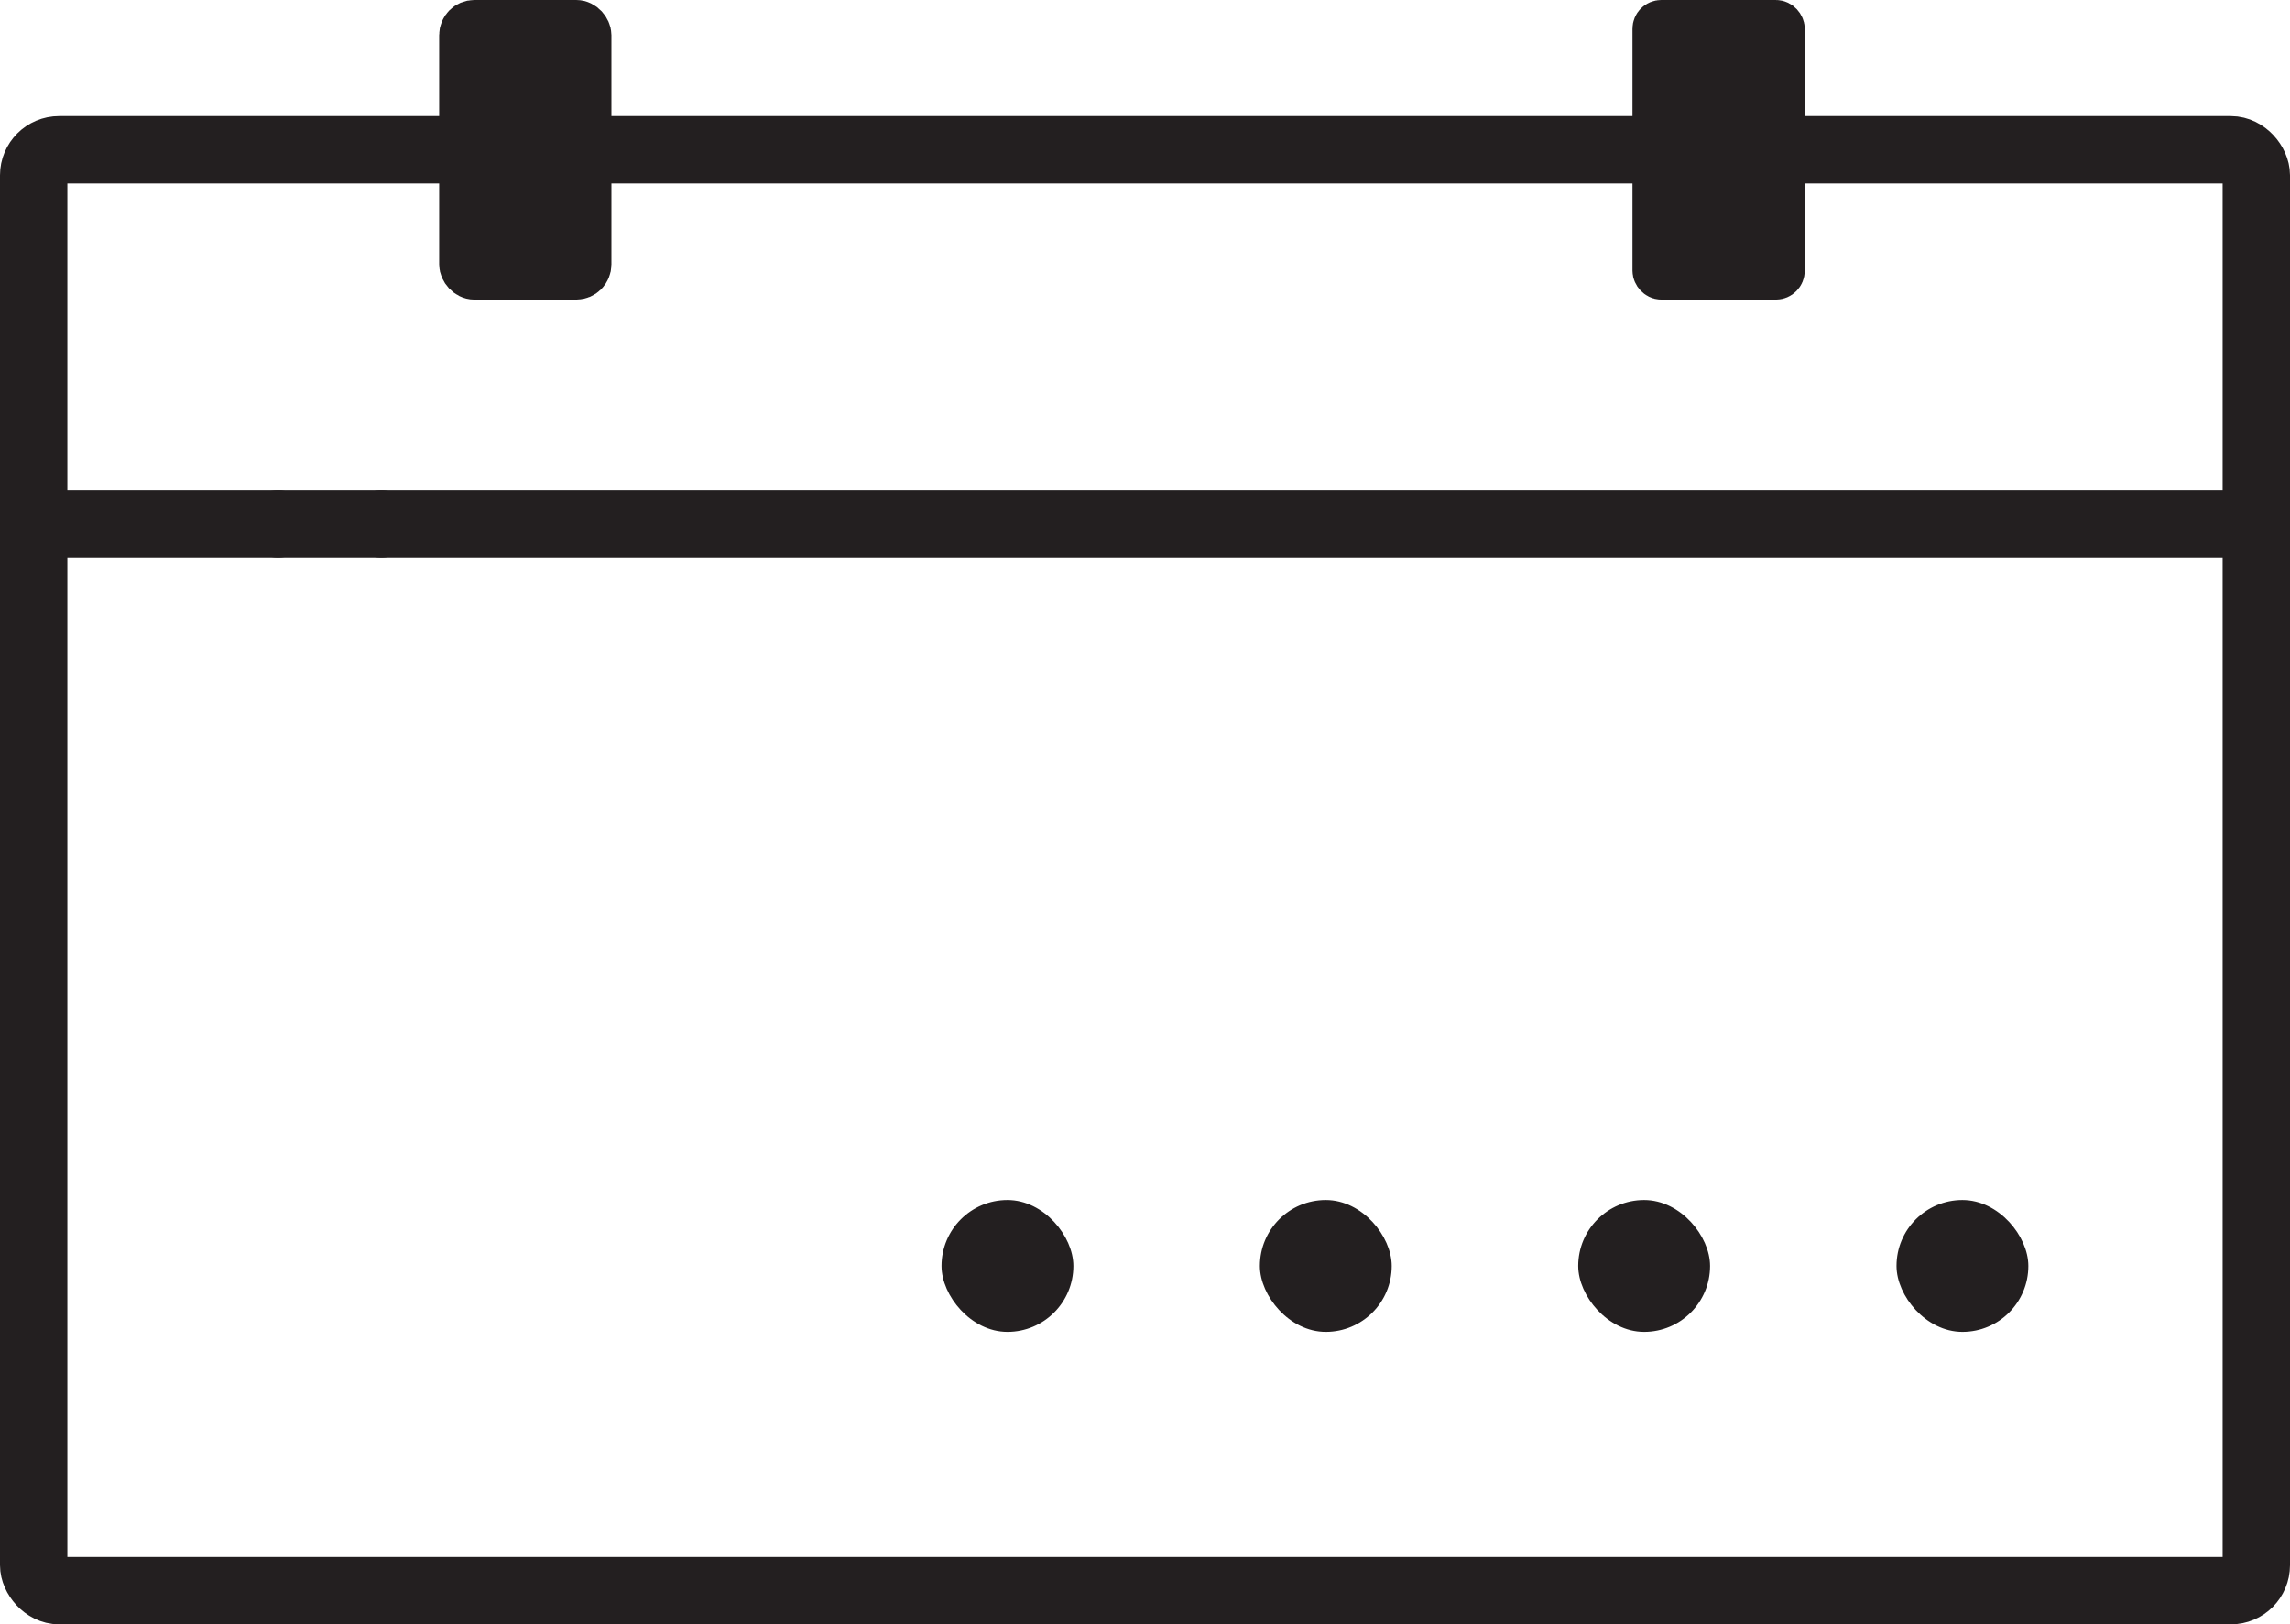 <svg id="Layer_1" data-name="Layer 1" xmlns="http://www.w3.org/2000/svg" viewBox="0 0 509.81 361.63"><defs><style>.cls-1{fill:none;stroke-width:15px;}.cls-1,.cls-2,.cls-3{stroke:#231f20;stroke-miterlimit:10;}.cls-1,.cls-2{stroke-linecap:round;}.cls-2,.cls-3{fill:#231f20;}.cls-2{stroke-width:10px;}</style></defs><title>Untitled-1</title><rect class="cls-1" x="7.5" y="33.35" width="494.81" height="320.78" rx="5.67" ry="5.67"/><line class="cls-1" x1="61.9" y1="116.63" x2="7.5" y2="116.63"/><line class="cls-1" x1="84.9" y1="116.63" x2="61.9" y2="116.63"/><line class="cls-1" x1="502.31" y1="116.63" x2="84.9" y2="116.63"/><rect class="cls-2" x="102.77" y="5" width="28.35" height="56.69" rx="2.83" ry="2.83"/><rect class="cls-2" x="368.43" y="5" width="28.35" height="56.69" rx="1.42" ry="1.42"/><rect class="cls-3" x="210.11" y="267.67" width="28.35" height="28.35" rx="14.17" ry="14.17"/><rect class="cls-3" x="280.98" y="267.67" width="28.35" height="28.35" rx="14.17" ry="14.17"/><rect class="cls-3" x="351.85" y="267.67" width="28.35" height="28.35" rx="14.17" ry="14.17"/><rect class="cls-3" x="422.71" y="267.67" width="28.35" height="28.35" rx="14.17" ry="14.17"/></svg>